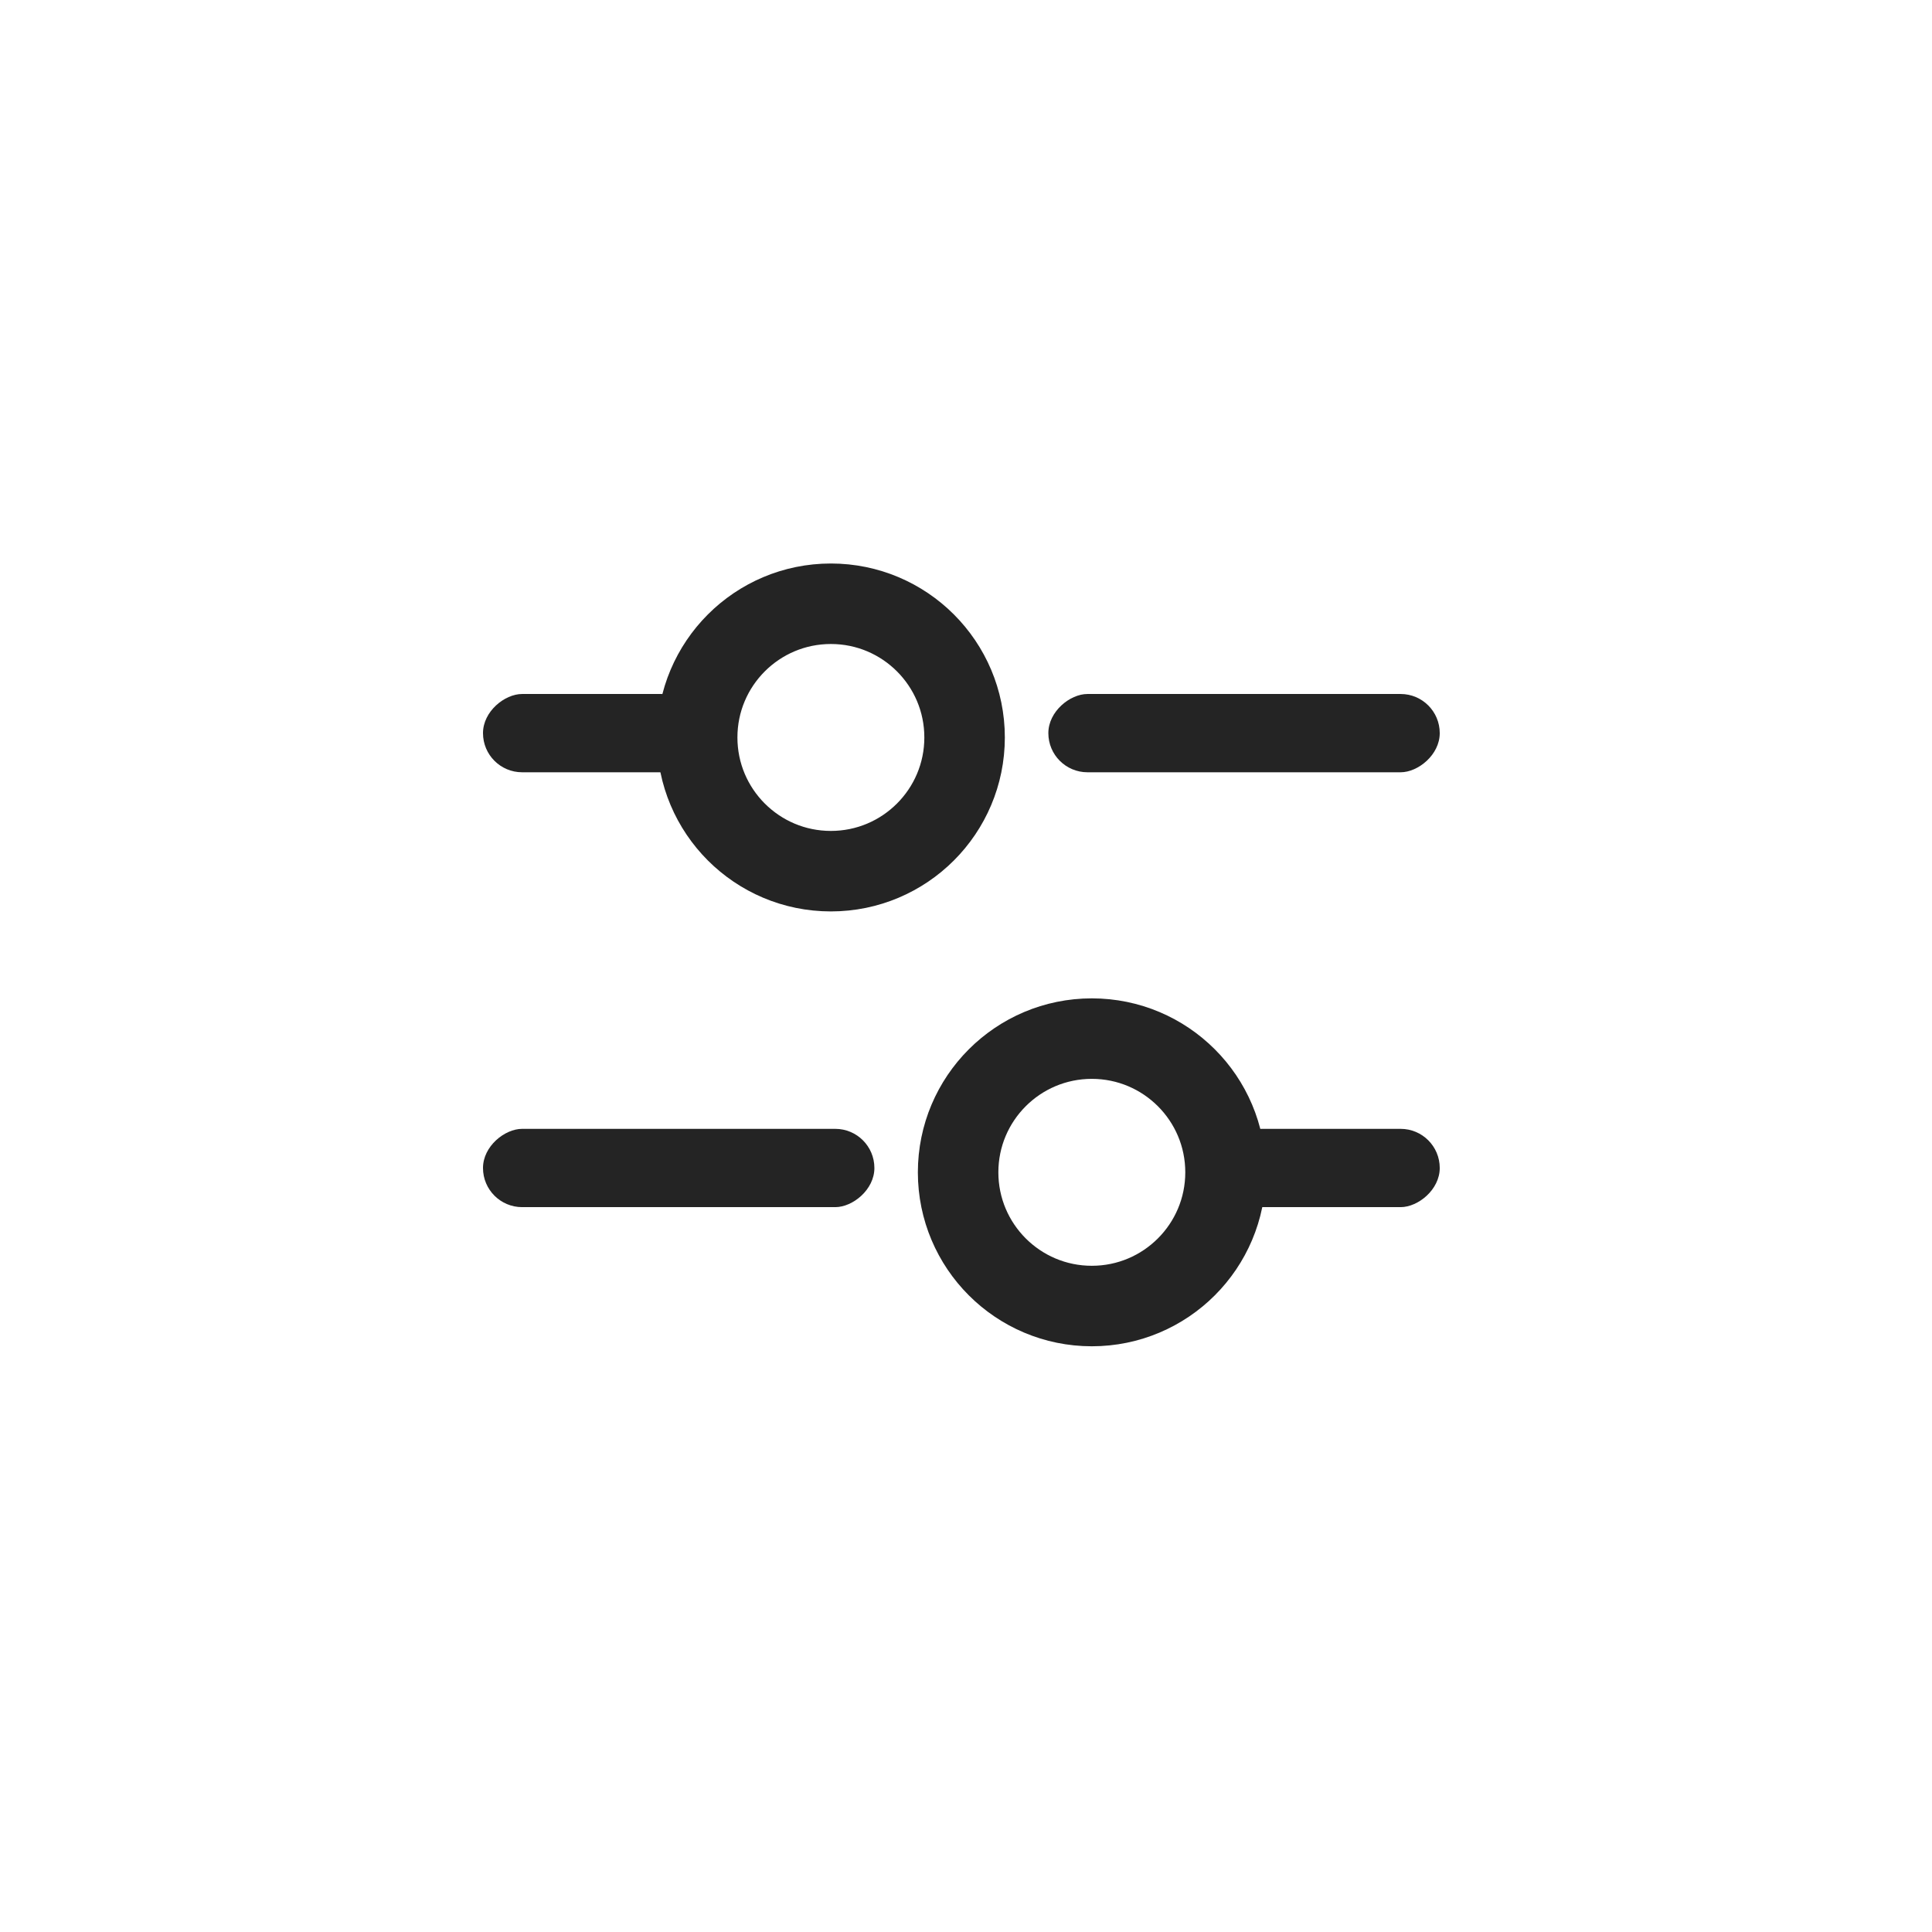 <svg width="48" height="48" viewBox="0 0 48 48" fill="none" xmlns="http://www.w3.org/2000/svg">
<rect x="17.402" y="17.242" width="1.945" height="5.402" rx="0.972" transform="rotate(90 17.402 17.242)" fill="#242424"/>
<rect x="35.77" y="17.242" width="1.945" height="9.724" rx="0.972" transform="rotate(90 35.77 17.242)" fill="#242424"/>
<rect x="35.77" y="28.046" width="1.945" height="5.402" rx="0.972" transform="rotate(90 35.77 28.046)" fill="#242424"/>
<rect x="21.724" y="28.046" width="1.945" height="9.724" rx="0.972" transform="rotate(90 21.724 28.046)" fill="#242424"/>
<circle cx="20.643" cy="18.322" r="3.322" stroke="#242424" stroke-width="2"/>
<circle cx="27.126" cy="29.126" r="3.322" stroke="#242424" stroke-width="2"/>
</svg>
